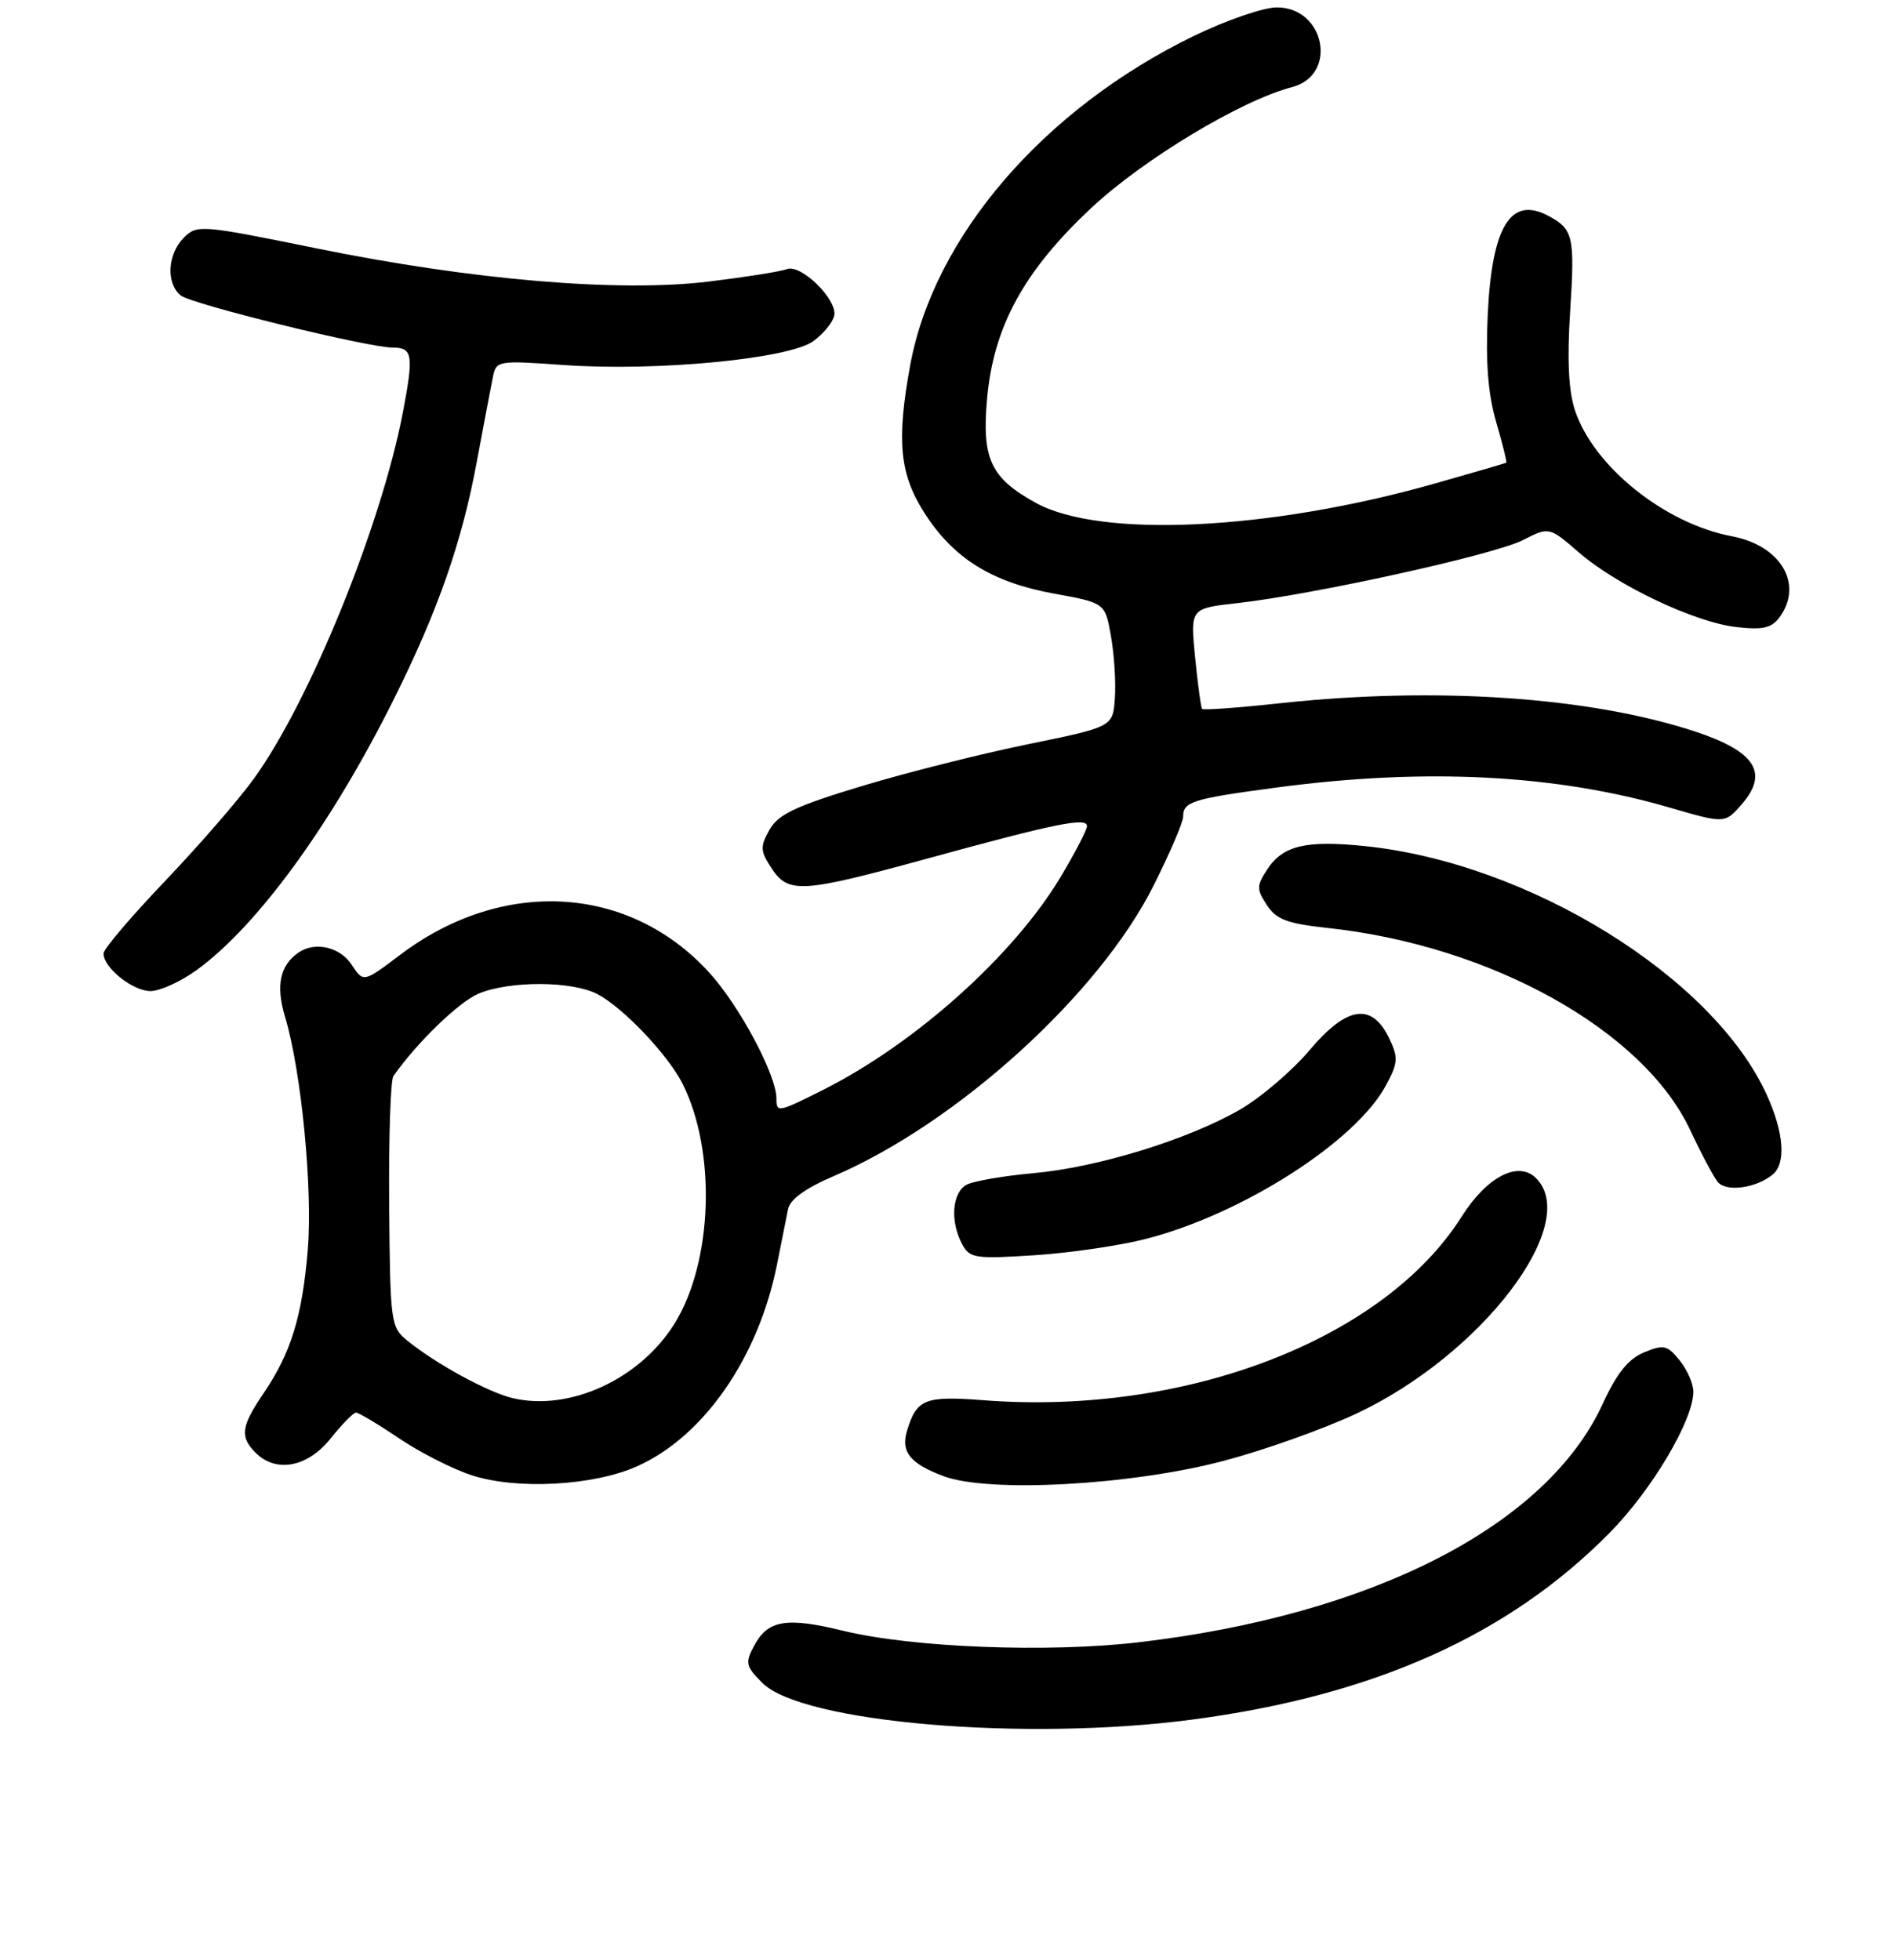 <?xml version="1.0" encoding="UTF-8" standalone="no"?>
<!DOCTYPE svg PUBLIC "-//W3C//DTD SVG 1.1//EN" "http://www.w3.org/Graphics/SVG/1.1/DTD/svg11.dtd" >
<svg xmlns="http://www.w3.org/2000/svg" xmlns:xlink="http://www.w3.org/1999/xlink" version="1.1" viewBox="0 0 256 265">
 <g >
 <path fill="currentColor"
d=" M 161.20 232.51 C 185.80 229.27 204.04 221.10 217.73 207.20 C 223.43 201.40 229.00 192.01 229.00 188.17 C 229.00 187.10 228.16 185.19 227.14 183.93 C 225.47 181.87 224.99 181.76 222.33 182.86 C 220.19 183.75 218.65 185.67 216.75 189.80 C 209.20 206.27 185.62 218.37 153.93 222.06 C 141.62 223.49 123.34 222.77 114.00 220.49 C 106.34 218.62 103.85 219.04 101.99 222.51 C 100.74 224.85 100.84 225.29 103.10 227.55 C 108.46 232.92 138.59 235.49 161.20 232.51 Z  M 86.11 198.28 C 95.12 194.29 102.53 183.64 105.06 171.06 C 105.67 168.00 106.35 164.60 106.57 163.50 C 106.83 162.18 108.91 160.66 112.73 159.03 C 129.46 151.86 148.67 134.41 156.02 119.71 C 158.21 115.34 160.00 111.17 160.00 110.44 C 160.00 108.38 161.21 108.01 172.73 106.47 C 192.83 103.80 210.45 104.71 225.89 109.22 C 233.28 111.37 233.28 111.37 235.61 108.67 C 239.20 104.49 237.36 101.62 229.39 98.96 C 215.16 94.23 194.19 92.79 172.97 95.10 C 167.41 95.70 162.73 96.04 162.57 95.85 C 162.41 95.66 161.98 92.52 161.62 88.88 C 160.97 82.26 160.97 82.26 167.24 81.56 C 177.56 80.41 202.04 75.02 205.90 73.05 C 209.50 71.22 209.50 71.22 213.49 74.67 C 218.68 79.17 229.21 84.16 234.85 84.79 C 238.41 85.19 239.58 84.92 240.66 83.46 C 243.92 78.99 240.84 73.76 234.22 72.51 C 225.14 70.81 215.49 63.06 212.98 55.45 C 212.12 52.84 211.92 48.61 212.34 42.07 C 212.99 31.93 212.77 30.97 209.32 29.15 C 204.27 26.49 201.74 30.68 201.19 42.62 C 200.90 49.04 201.24 53.32 202.34 57.08 C 203.20 60.02 203.81 62.49 203.70 62.56 C 203.59 62.64 199.22 63.91 194.00 65.39 C 171.60 71.73 148.78 72.82 140.03 67.97 C 133.98 64.62 132.77 62.04 133.48 54.00 C 134.34 44.18 138.45 36.65 147.61 28.09 C 154.65 21.51 167.87 13.56 174.73 11.78 C 180.96 10.16 179.22 1.00 172.67 1.00 C 170.87 1.00 165.82 2.74 161.45 4.86 C 141.12 14.74 126.27 32.00 123.08 49.43 C 121.23 59.57 121.66 64.06 124.95 69.25 C 128.89 75.47 134.10 78.73 142.53 80.26 C 149.45 81.52 149.45 81.52 150.24 86.01 C 150.68 88.48 150.92 92.25 150.77 94.39 C 150.50 98.28 150.50 98.28 139.00 100.63 C 132.68 101.92 122.55 104.47 116.50 106.30 C 107.57 109.00 105.23 110.11 104.06 112.20 C 102.78 114.48 102.81 115.06 104.33 117.38 C 106.62 120.87 108.37 120.76 125.58 116.04 C 142.80 111.32 147.00 110.47 147.00 111.70 C 147.00 112.20 145.40 115.29 143.44 118.56 C 137.08 129.19 123.78 141.10 111.28 147.38 C 105.20 150.43 105.00 150.47 105.00 148.53 C 105.00 145.33 99.95 135.89 95.84 131.42 C 84.98 119.59 67.91 118.66 54.08 129.13 C 49.14 132.86 49.14 132.86 47.55 130.43 C 45.99 128.05 42.63 127.27 40.41 128.77 C 37.86 130.50 37.27 133.24 38.55 137.49 C 40.75 144.81 42.31 160.78 41.62 169.02 C 40.87 178.00 39.35 182.93 35.63 188.41 C 32.59 192.89 32.41 194.26 34.57 196.43 C 37.34 199.20 41.60 198.39 44.71 194.50 C 46.24 192.58 47.79 191.00 48.15 191.00 C 48.51 191.00 51.14 192.57 54.00 194.50 C 56.86 196.42 61.29 198.67 63.85 199.49 C 69.95 201.45 80.21 200.89 86.11 198.28 Z  M 165.46 197.53 C 170.95 196.08 179.05 193.20 183.46 191.12 C 200.37 183.18 213.88 165.45 207.73 159.30 C 205.33 156.90 201.08 159.09 197.66 164.51 C 187.15 181.12 160.32 191.43 133.07 189.33 C 125.05 188.71 123.95 189.15 122.65 193.50 C 121.80 196.31 123.10 197.91 127.60 199.59 C 133.70 201.88 152.95 200.83 165.46 197.53 Z  M 155.06 167.49 C 168.06 164.13 183.34 154.35 187.42 146.77 C 189.06 143.73 189.12 143.01 187.88 140.42 C 185.54 135.51 182.16 136.00 177.11 141.98 C 174.76 144.77 170.51 148.40 167.67 150.04 C 160.62 154.10 148.40 157.86 139.71 158.63 C 135.74 158.99 131.71 159.68 130.75 160.17 C 128.77 161.19 128.45 165.11 130.11 168.21 C 131.14 170.13 131.84 170.24 139.92 169.72 C 144.70 169.41 151.51 168.41 155.06 167.49 Z  M 239.74 158.80 C 241.56 157.29 241.25 153.15 238.94 148.06 C 231.71 132.11 206.77 116.67 184.56 114.40 C 176.63 113.58 173.49 114.33 171.40 117.52 C 169.92 119.77 169.91 120.22 171.33 122.38 C 172.61 124.33 174.08 124.88 179.54 125.47 C 201.66 127.84 222.26 139.32 228.58 152.81 C 230.04 155.94 231.72 159.09 232.30 159.81 C 233.42 161.21 237.50 160.66 239.74 158.80 Z  M 26.60 131.16 C 34.85 125.17 44.84 111.44 53.28 94.50 C 59.22 82.59 62.47 73.30 64.48 62.43 C 65.40 57.52 66.36 52.42 66.63 51.11 C 67.11 48.73 67.18 48.72 76.31 49.36 C 88.84 50.24 106.73 48.52 110.00 46.12 C 111.38 45.11 112.64 43.56 112.82 42.67 C 113.25 40.49 108.32 35.66 106.41 36.39 C 105.59 36.71 100.84 37.46 95.86 38.07 C 83.69 39.55 63.87 37.87 42.85 33.59 C 27.13 30.39 26.65 30.35 24.85 32.15 C 22.65 34.35 22.43 38.29 24.43 39.94 C 25.85 41.12 49.76 47.00 53.13 47.00 C 55.80 47.00 55.96 47.99 54.50 55.67 C 51.57 71.04 41.87 94.90 34.30 105.33 C 32.24 108.18 26.83 114.40 22.28 119.17 C 17.73 123.94 14.00 128.32 14.00 128.92 C 14.00 130.85 17.94 134.00 20.35 134.00 C 21.64 134.00 24.45 132.72 26.60 131.16 Z  M 69.33 189.04 C 65.98 188.24 58.99 184.43 55.10 181.28 C 52.84 179.45 52.76 178.88 52.63 162.95 C 52.56 153.90 52.81 146.05 53.20 145.50 C 56.36 140.98 62.07 135.46 64.72 134.35 C 68.92 132.59 77.38 132.62 80.80 134.42 C 84.28 136.24 90.35 142.64 92.31 146.54 C 96.89 155.66 96.40 170.59 91.25 178.92 C 86.59 186.46 77.04 190.87 69.33 189.04 Z "/>
</g>
</svg>
